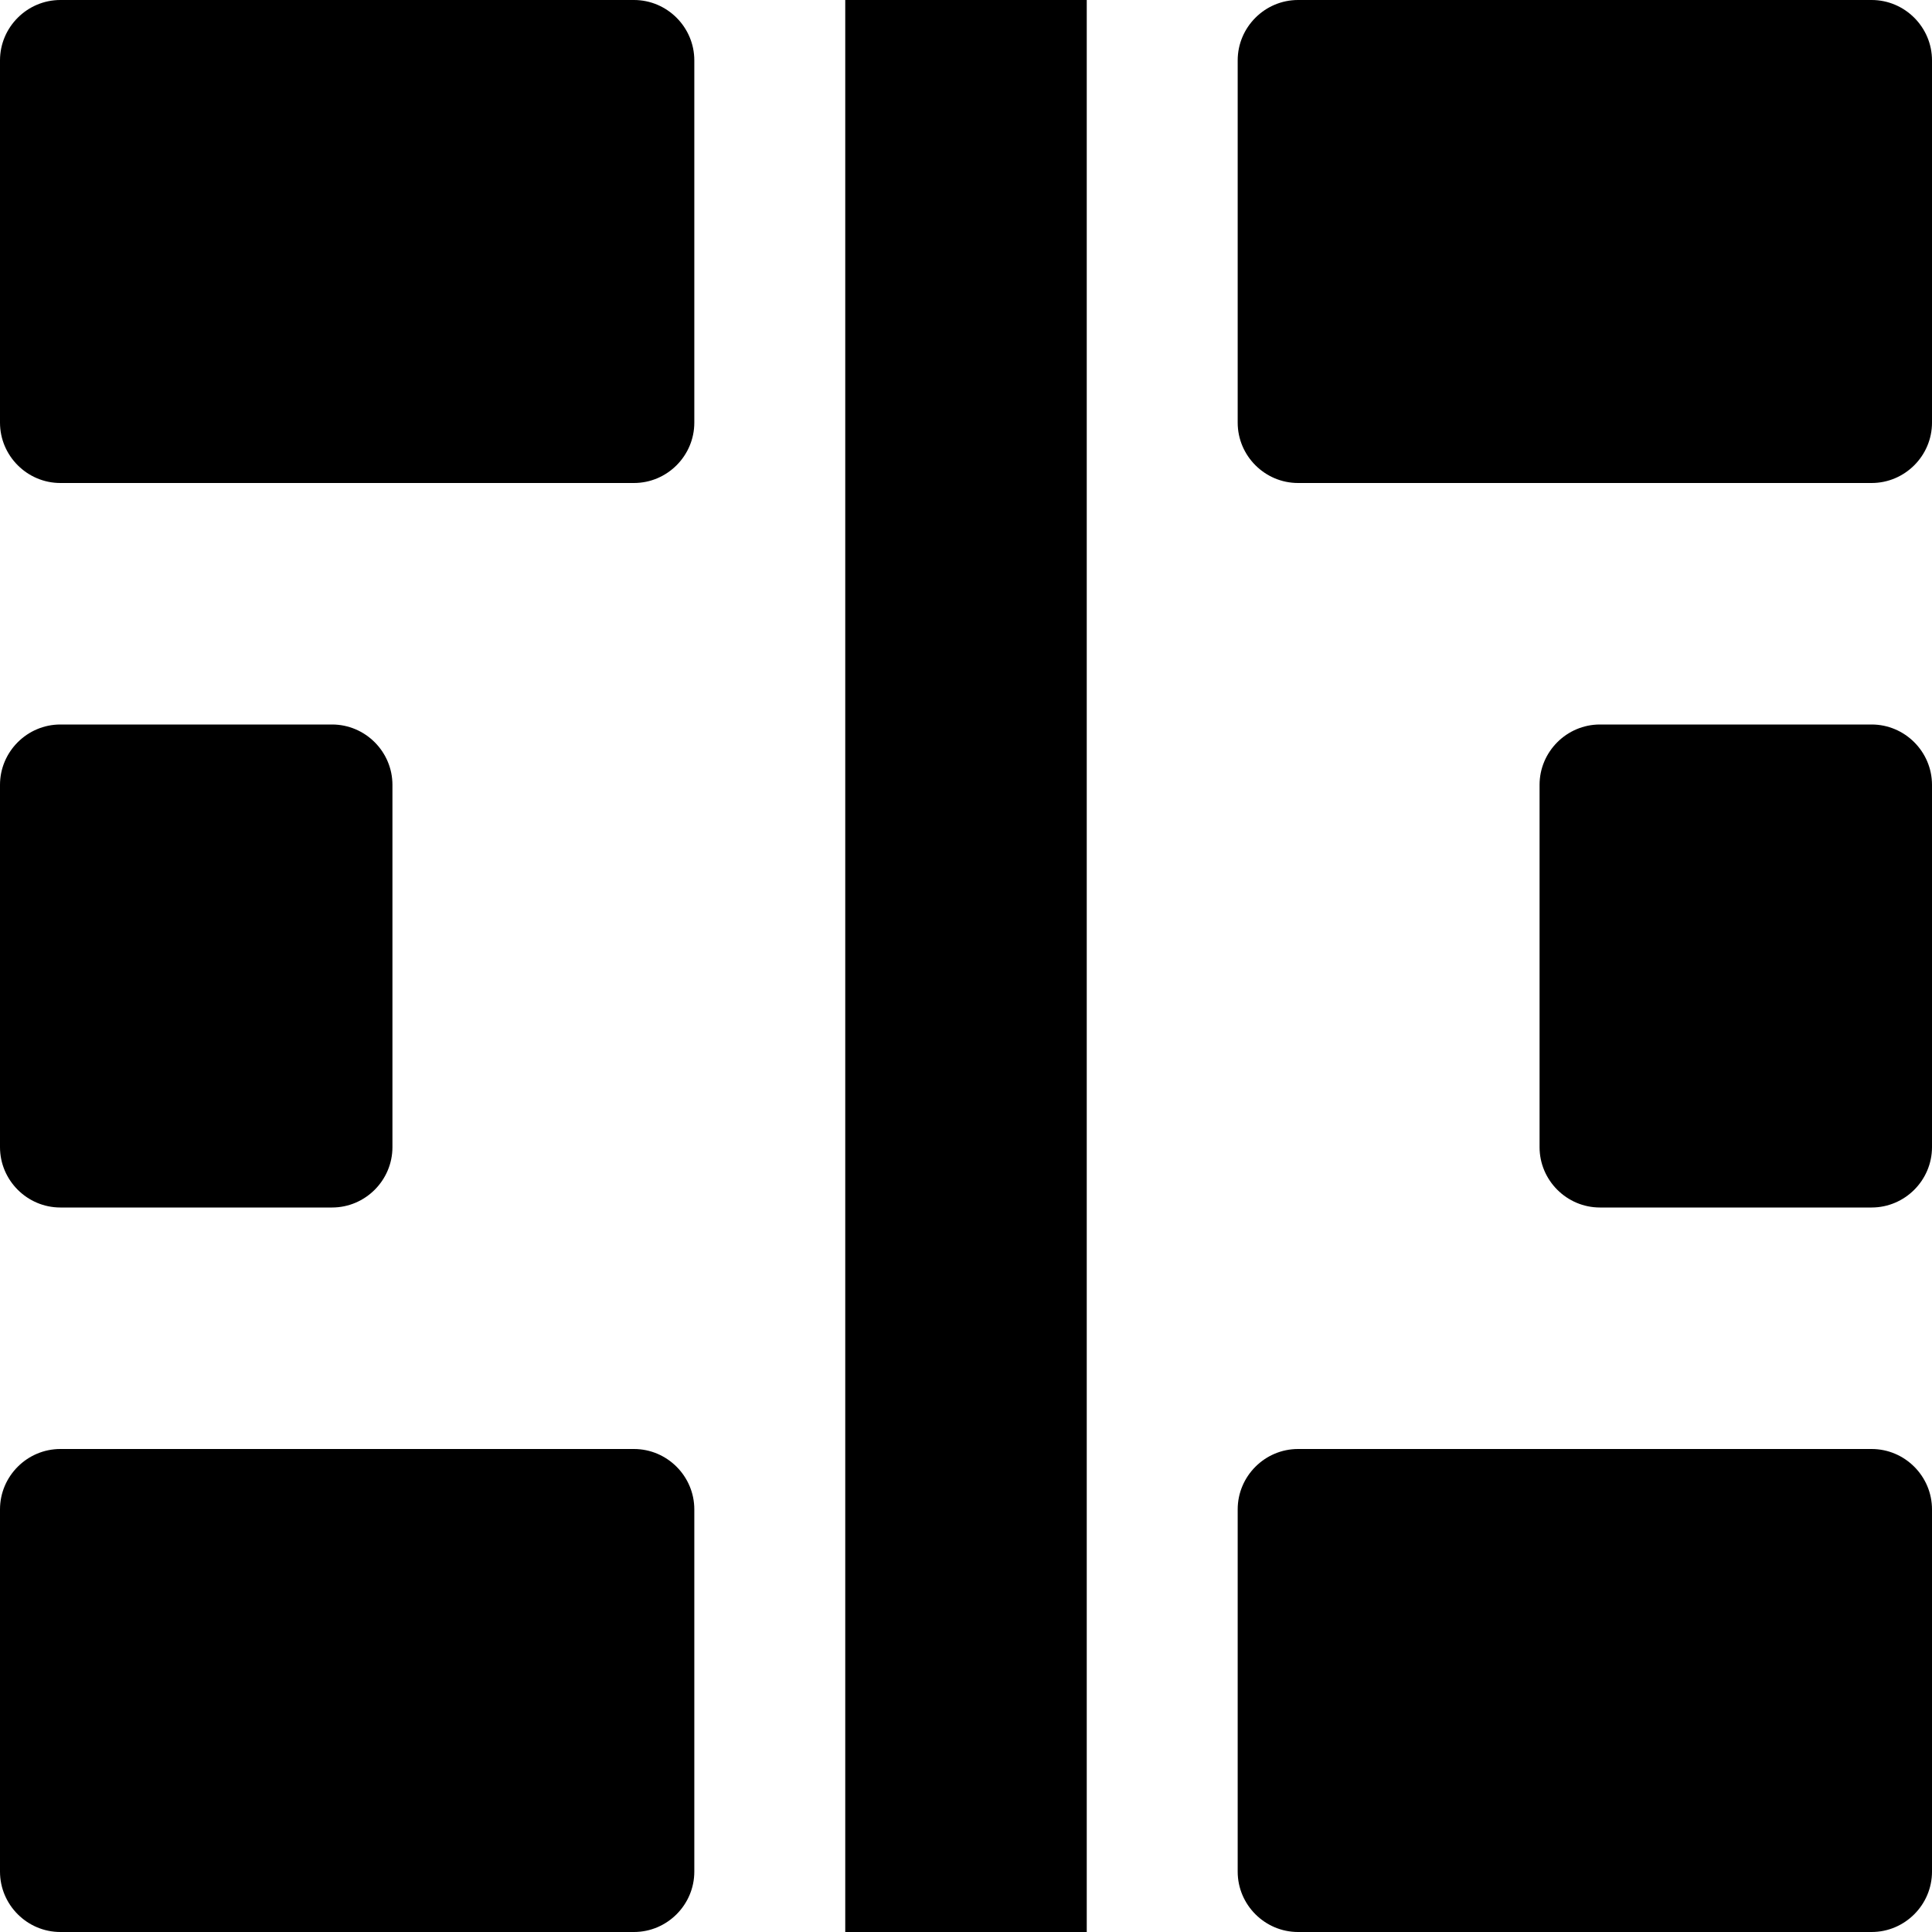 <svg xmlns="http://www.w3.org/2000/svg" viewBox="0 0 64 64" enable-background="new 0 0 64 64"><path d="M28 0h8v64h-8zM23 50c0-1.1-.9-2-2-2h-19c-1.1 0-2 .9-2 2v12c0 1.1.9 2 2 2h19c1.1 0 2-.9 2-2v-12zM23 2c0-1.1-.9-2-2-2h-19c-1.1 0-2 .9-2 2v12c0 1.1.9 2 2 2h19c1.1 0 2-.9 2-2v-12zM13 26c0-1.1-.9-2-2-2h-9c-1.1 0-2 .9-2 2v12c0 1.1.9 2 2 2h9c1.1 0 2-.9 2-2v-12zM64 50c0-1.1-.9-2-2-2h-19c-1.1 0-2 .9-2 2v12c0 1.1.9 2 2 2h19c1.1 0 2-.9 2-2v-12zM64 2c0-1.1-.9-2-2-2h-19c-1.1 0-2 .9-2 2v12c0 1.1.9 2 2 2h19c1.1 0 2-.9 2-2v-12zM64 26c0-1.1-.9-2-2-2h-9c-1.1 0-2 .9-2 2v12c0 1.1.9 2 2 2h9c1.1 0 2-.9 2-2v-12z"/></svg>